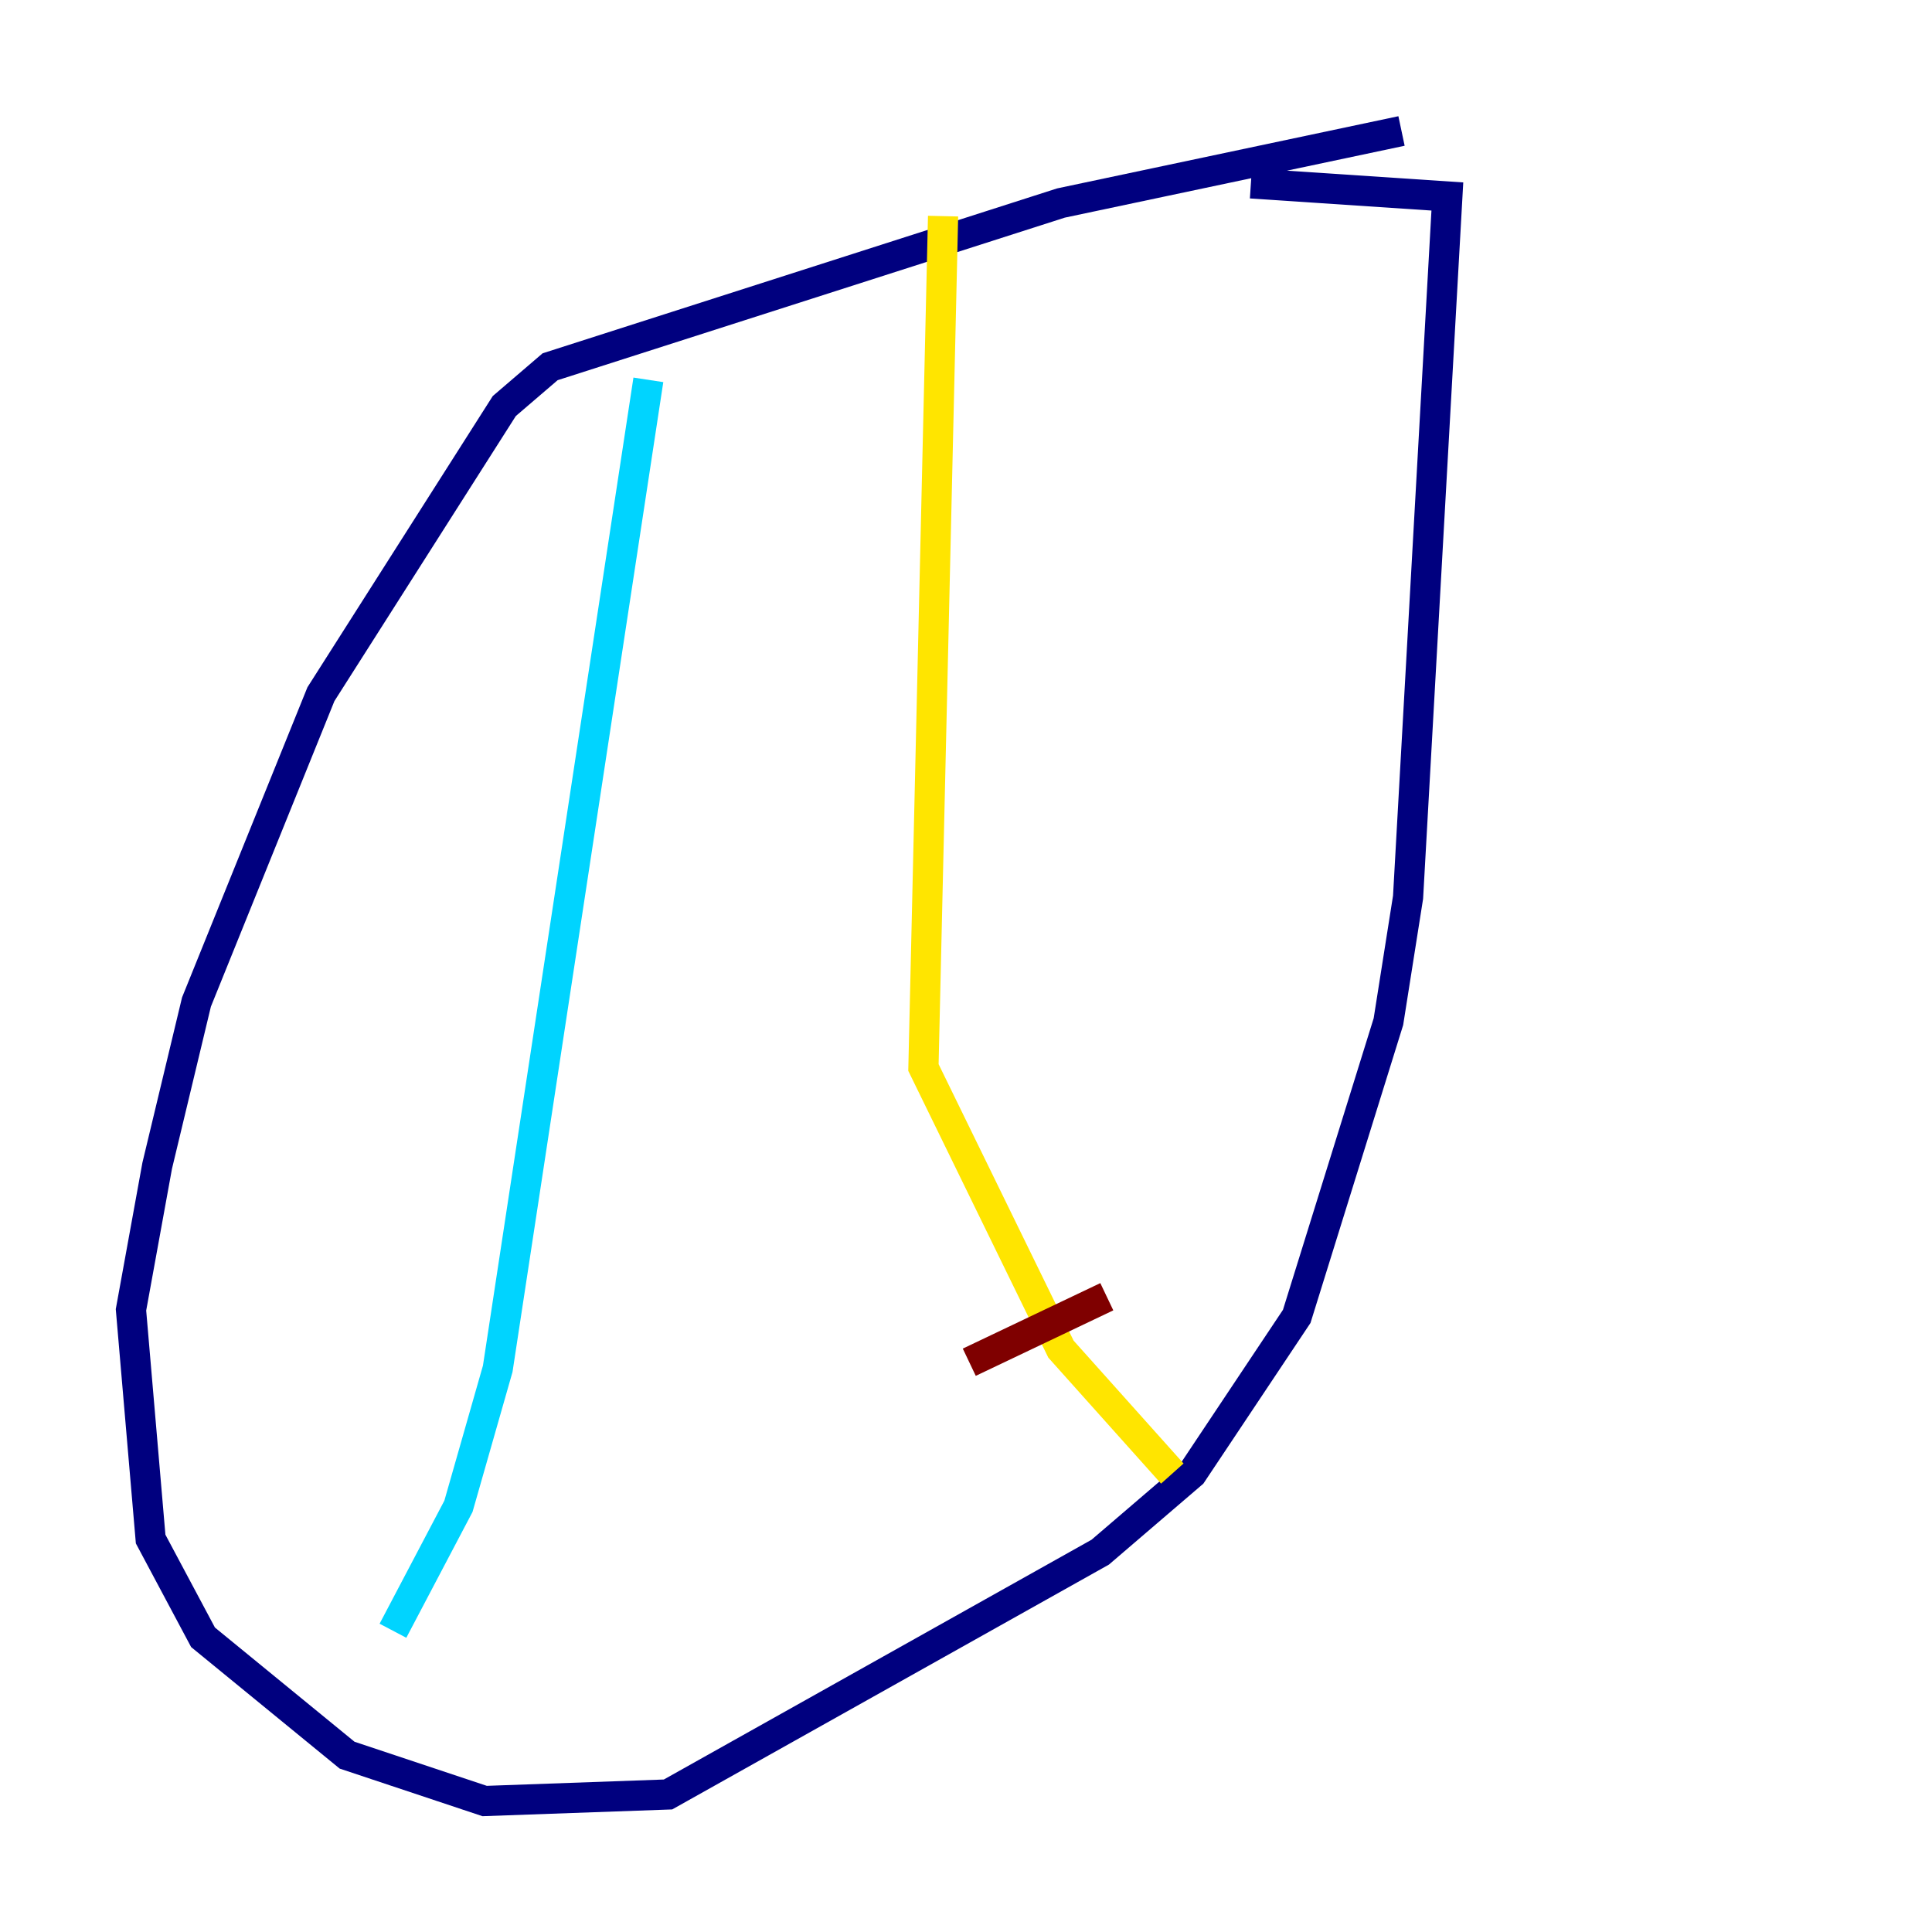 <?xml version="1.0" encoding="utf-8" ?>
<svg baseProfile="tiny" height="128" version="1.2" viewBox="0,0,128,128" width="128" xmlns="http://www.w3.org/2000/svg" xmlns:ev="http://www.w3.org/2001/xml-events" xmlns:xlink="http://www.w3.org/1999/xlink"><defs /><polyline fill="none" points="92.854,8.678 70.291,13.451 36.447,24.298 33.41,26.902 21.261,45.993 13.017,66.386 10.414,77.234 8.678,86.78 9.98,101.966 13.451,108.475 22.997,116.285 32.108,119.322 44.258,118.888 72.895,102.834 78.969,97.627 85.912,87.214 91.986,67.688 93.288,59.444 95.891,13.017 82.875,12.149" stroke="#00007f" stroke-width="2" /><polyline fill="none" points="42.956,25.166 32.976,90.685 30.373,99.797 26.034,108.041" stroke="#00d4ff" stroke-width="2" /><polyline fill="none" points="62.481,14.319 61.18,70.725 70.291,89.383 77.668,97.627" stroke="#ffe500" stroke-width="2" /><polyline fill="none" points="64.217,90.251 73.329,85.912" stroke="#7f0000" stroke-width="2" /></svg>